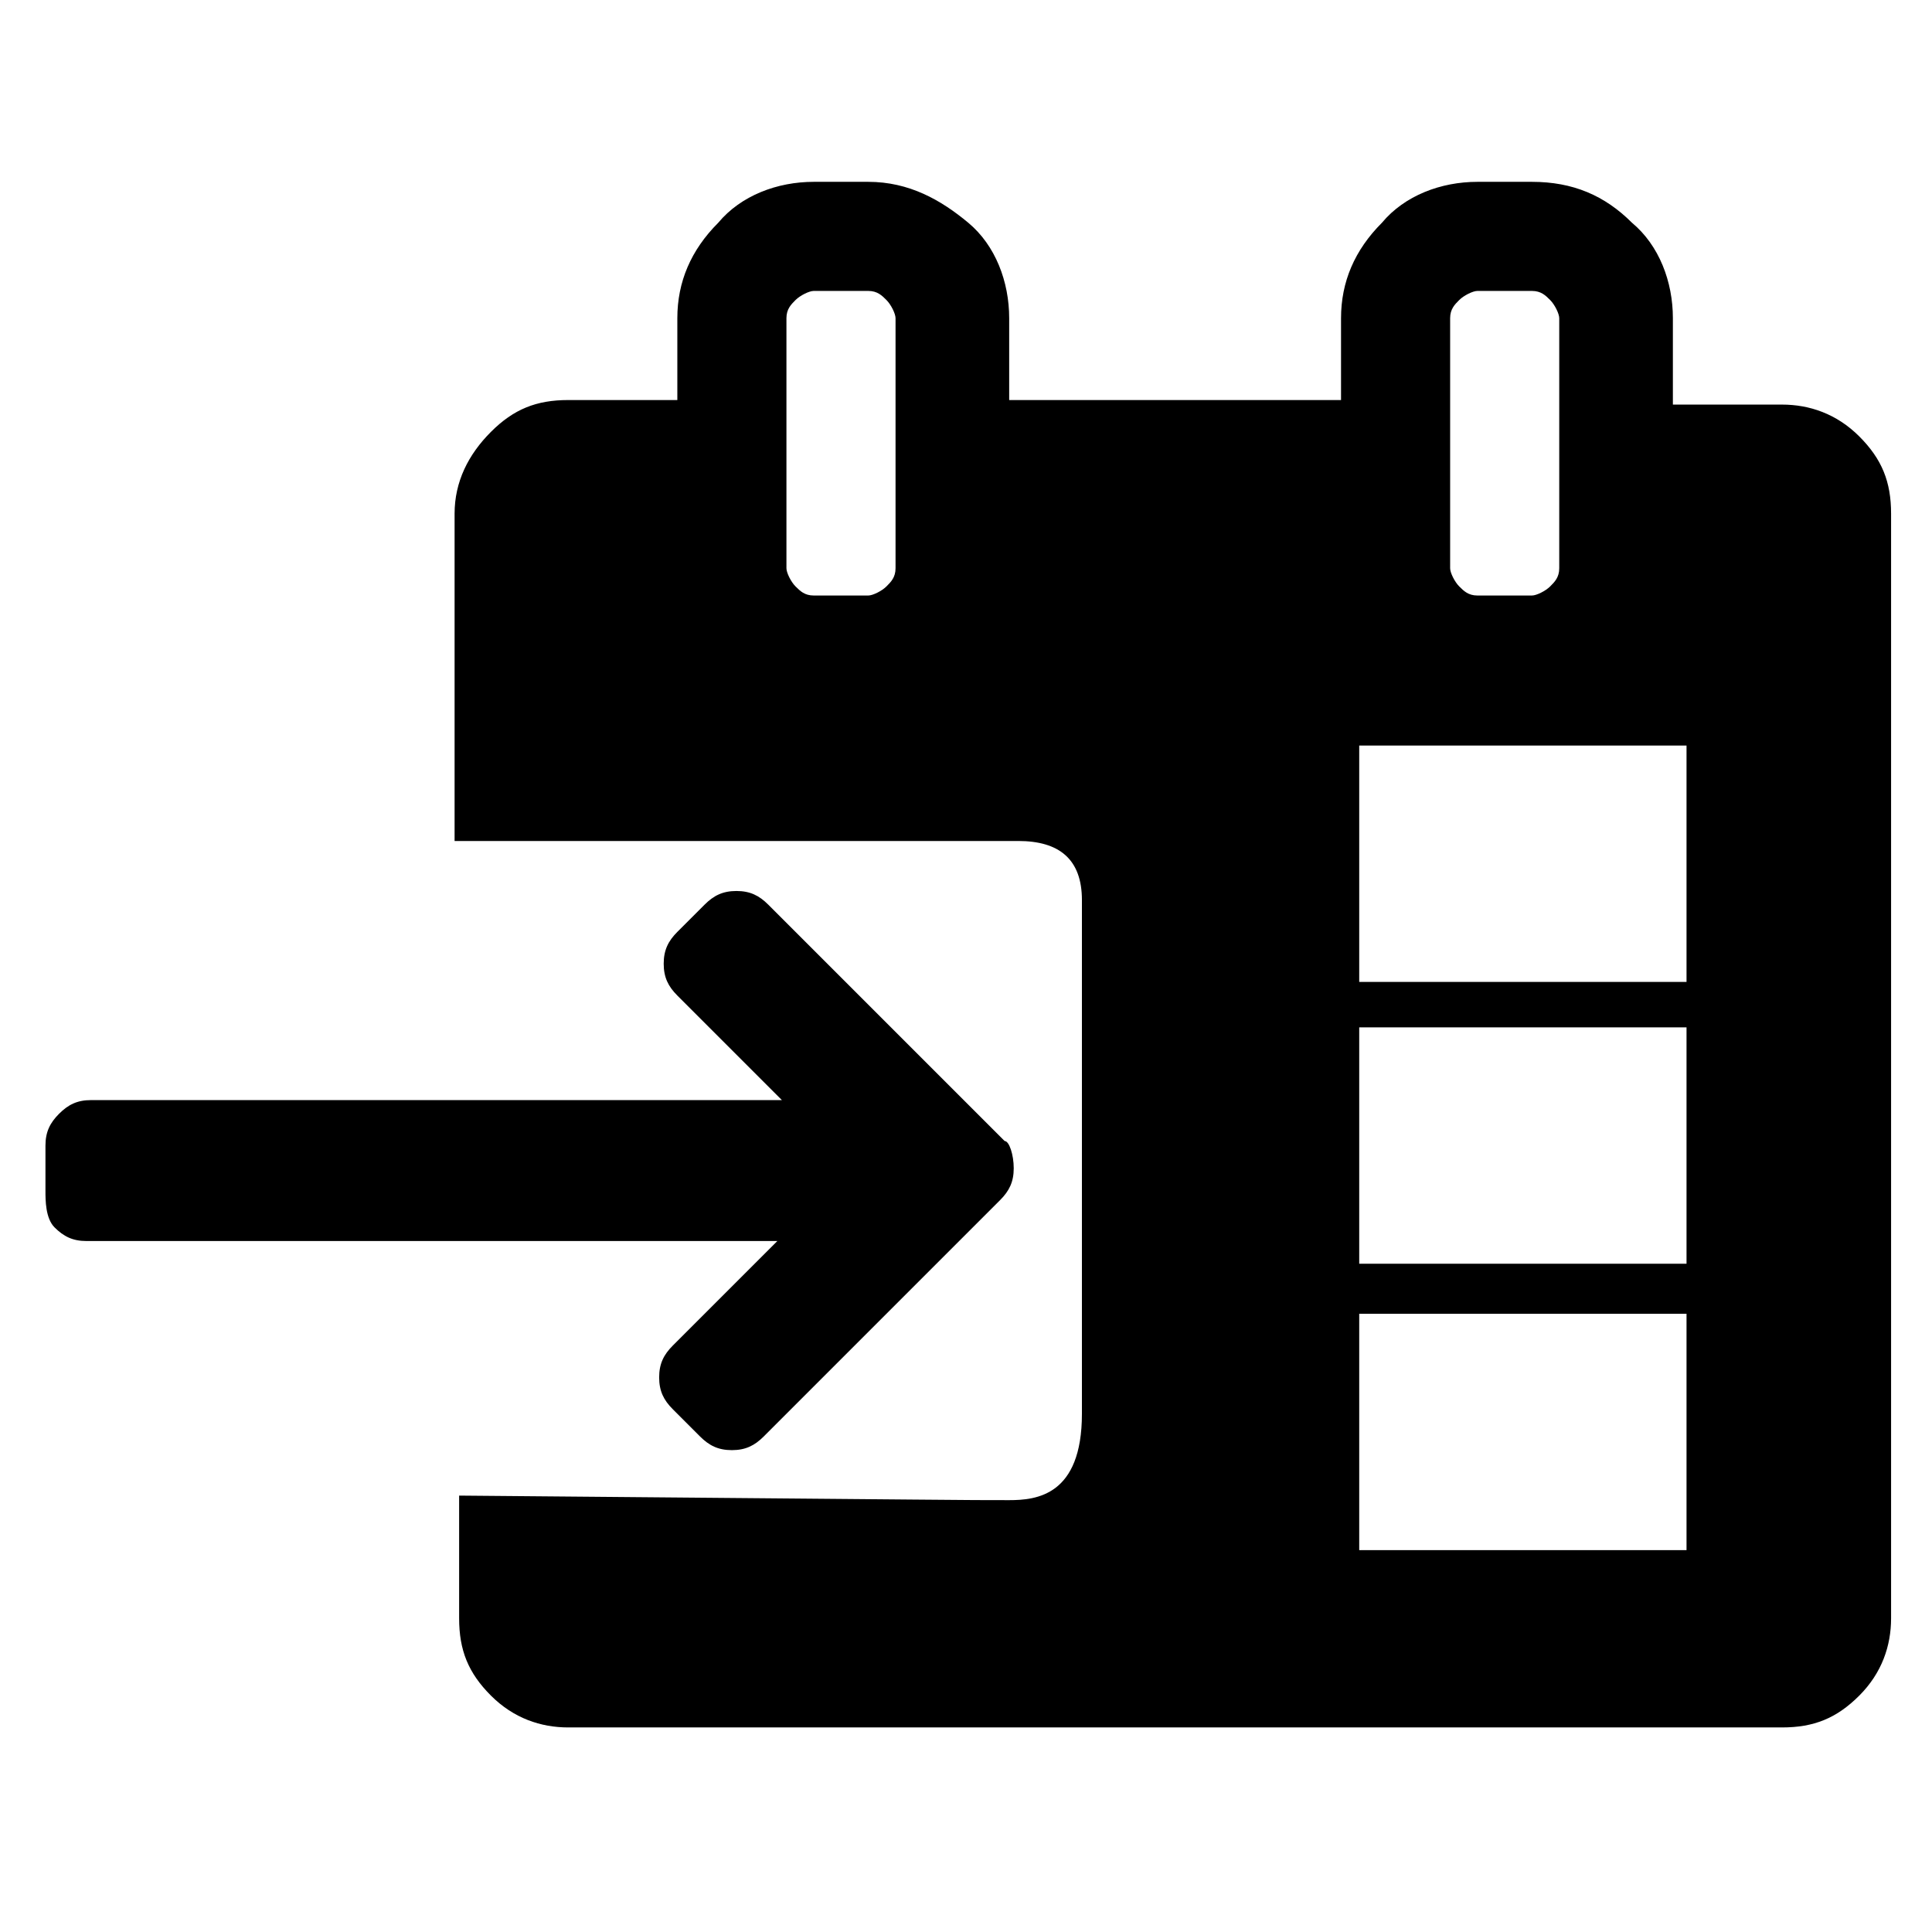 <?xml version="1.0" encoding="utf-8"?>
<!-- Generator: Adobe Illustrator 21.1.0, SVG Export Plug-In . SVG Version: 6.00 Build 0)  -->
<svg version="1.1" id="Ebene_1" xmlns="http://www.w3.org/2000/svg" xmlns:xlink="http://www.w3.org/1999/xlink" x="0px" y="0px"
	 viewBox="0 0 42.5 42.5" style="enable-background:new 0 0 42.5 42.5;" xml:space="preserve">
<path d="M10,11.3v7.2c0,0,11.5,0,12.4,0s1.4,0.4,1.4,1.3c0,0.9,0,9.5,0,11.3c0,1.8-1,1.9-1.6,1.9c-1.2,0-0.4,0-12.1-0.1l0,2.7
	c0,0.7,0.2,1.2,0.7,1.7c0.5,0.5,1.1,0.7,1.7,0.7h26.7c0.7,0,1.2-0.2,1.7-0.7c0.5-0.5,0.7-1.1,0.7-1.7V11.3c0-0.7-0.2-1.2-0.7-1.7
	s-1.1-0.7-1.7-0.7h-2.4V7c0-0.8-0.3-1.6-0.9-2.1C35.3,4.3,34.6,4,33.7,4h-1.2c-0.8,0-1.6,0.3-2.1,0.9c-0.6,0.6-0.9,1.3-0.9,2.1v1.8
	h-7.3V7c0-0.8-0.3-1.6-0.9-2.1S20,4,19.1,4h-1.2c-0.8,0-1.6,0.3-2.1,0.9c-0.6,0.6-0.9,1.3-0.9,2.1v1.8h-2.4c-0.7,0-1.2,0.2-1.7,0.7
	S10,10.6,10,11.3z M31.9,7c0-0.2,0.1-0.3,0.2-0.4s0.3-0.2,0.4-0.2h1.2c0.2,0,0.3,0.1,0.4,0.2s0.2,0.3,0.2,0.4v5.5
	c0,0.2-0.1,0.3-0.2,0.4s-0.3,0.2-0.4,0.2h-1.2c-0.2,0-0.3-0.1-0.4-0.2s-0.2-0.3-0.2-0.4V7z M17.3,7c0-0.2,0.1-0.3,0.2-0.4
	s0.3-0.2,0.4-0.2h1.2c0.2,0,0.3,0.1,0.4,0.2s0.2,0.3,0.2,0.4v5.5c0,0.2-0.1,0.3-0.2,0.4s-0.3,0.2-0.4,0.2h-1.2
	c-0.2,0-0.3-0.1-0.4-0.2s-0.2-0.3-0.2-0.4V7z M22.3,25.7c0,0.3-0.1,0.5-0.3,0.7l-5.2,5.2c-0.2,0.2-0.4,0.3-0.7,0.3
	c-0.3,0-0.5-0.1-0.7-0.3L14.8,31c-0.2-0.2-0.3-0.4-0.3-0.7s0.1-0.5,0.3-0.7l2.3-2.3H1.9c-0.3,0-0.5-0.1-0.7-0.3S1,26.4,1,26.2v-1
	c0-0.3,0.1-0.5,0.3-0.7s0.4-0.3,0.7-0.3h15.2l-2.3-2.3c-0.2-0.2-0.3-0.4-0.3-0.7c0-0.3,0.1-0.5,0.3-0.7l0.6-0.6
	c0.2-0.2,0.4-0.3,0.7-0.3c0.3,0,0.5,0.1,0.7,0.3l5.2,5.2C22.2,25.1,22.3,25.4,22.3,25.7z M29.9,28.9h7.2v5.2h-7.2V28.9z M29.9,22.6
	h7.2v5.2h-7.2V22.6z M29.9,16.4h7.2v5.2h-7.2V16.4z"/>
</svg>
